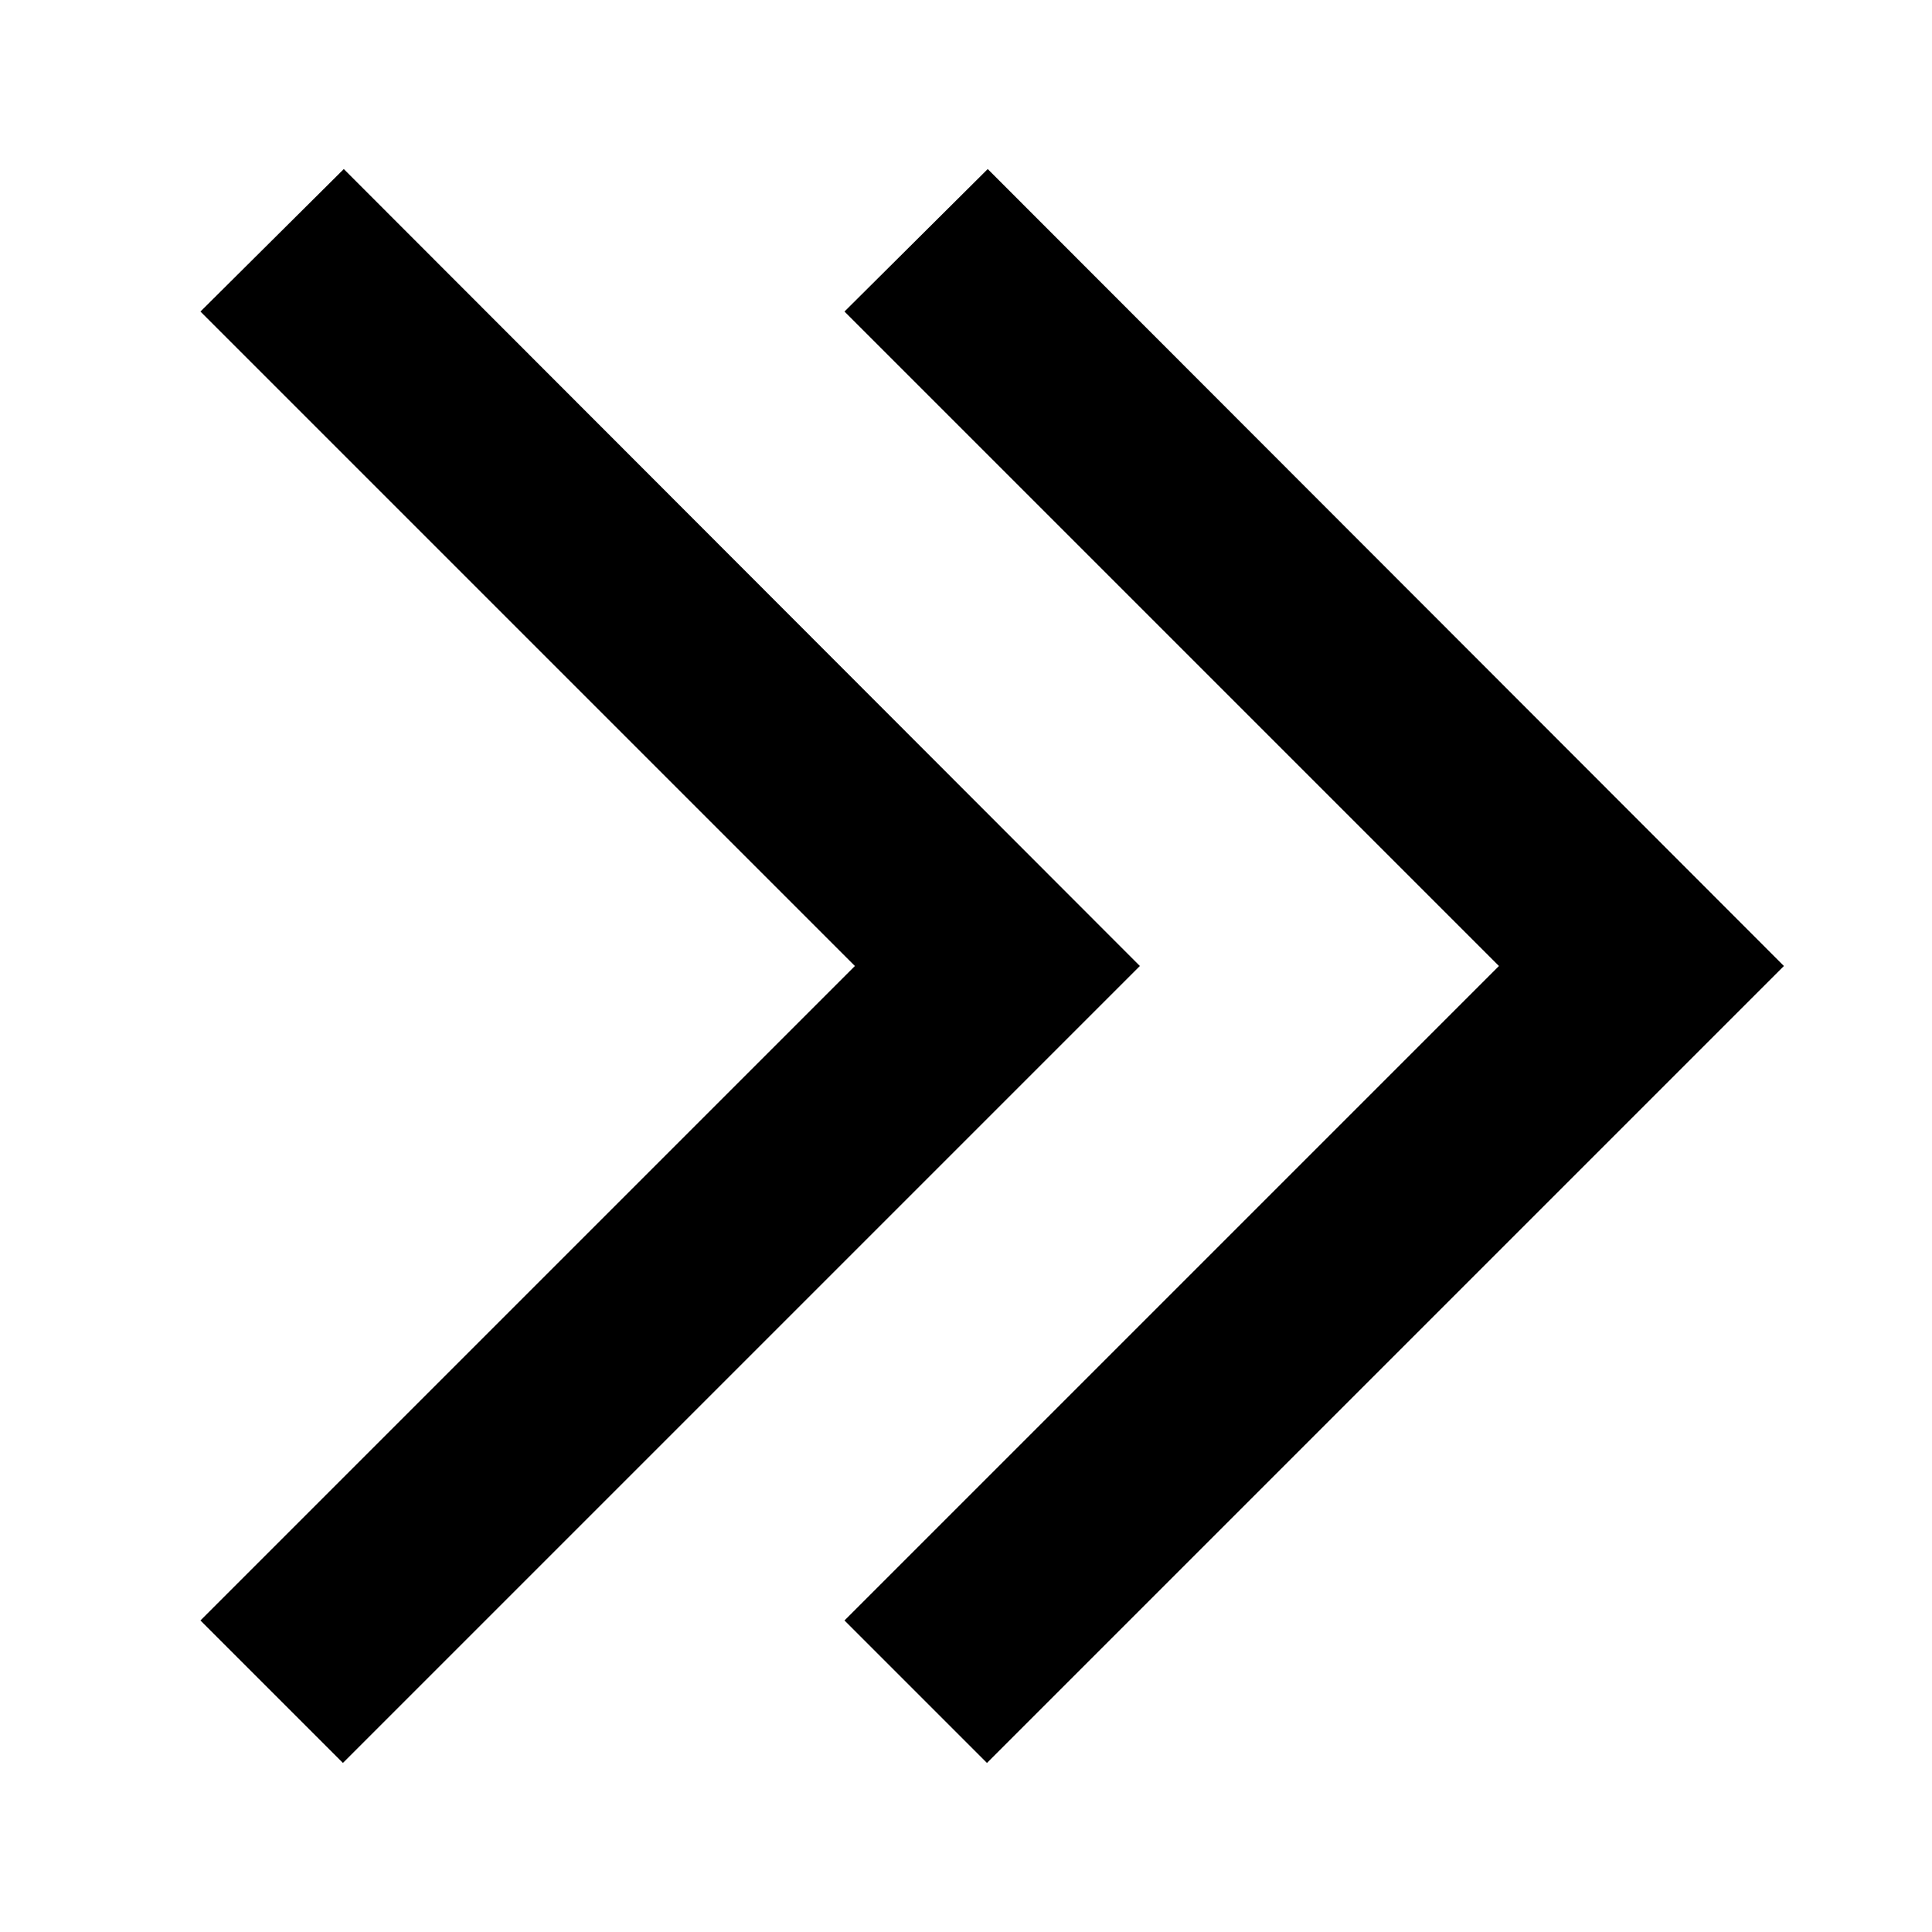 <svg width="20" height="20" viewBox="0 0 20 20" fill="none" xmlns="http://www.w3.org/2000/svg">
<path fill-rule="evenodd" clip-rule="evenodd" d="M3.559 1.75L2.075 3.225L8.85 10L2.075 16.775L3.55 18.25L11.8 10L3.559 1.75ZM10.225 1.75L8.742 3.225L15.517 10L8.742 16.775L10.217 18.25L18.467 10L10.225 1.75Z" fill="currentColor"/>
<mask id="mask0_40_39038" style="mask-type:luminance" maskUnits="userSpaceOnUse" x="2" y="1" width="17" height="18">
<path fill-rule="evenodd" clip-rule="evenodd" d="M3.559 1.75L2.075 3.225L8.85 10L2.075 16.775L3.55 18.25L11.8 10L3.559 1.75ZM10.225 1.75L8.742 3.225L15.517 10L8.742 16.775L10.217 18.25L18.467 10L10.225 1.75Z" fill="currentColor"/>
</mask>
<g mask="url(#mask0_40_39038)">
</g>
</svg>

